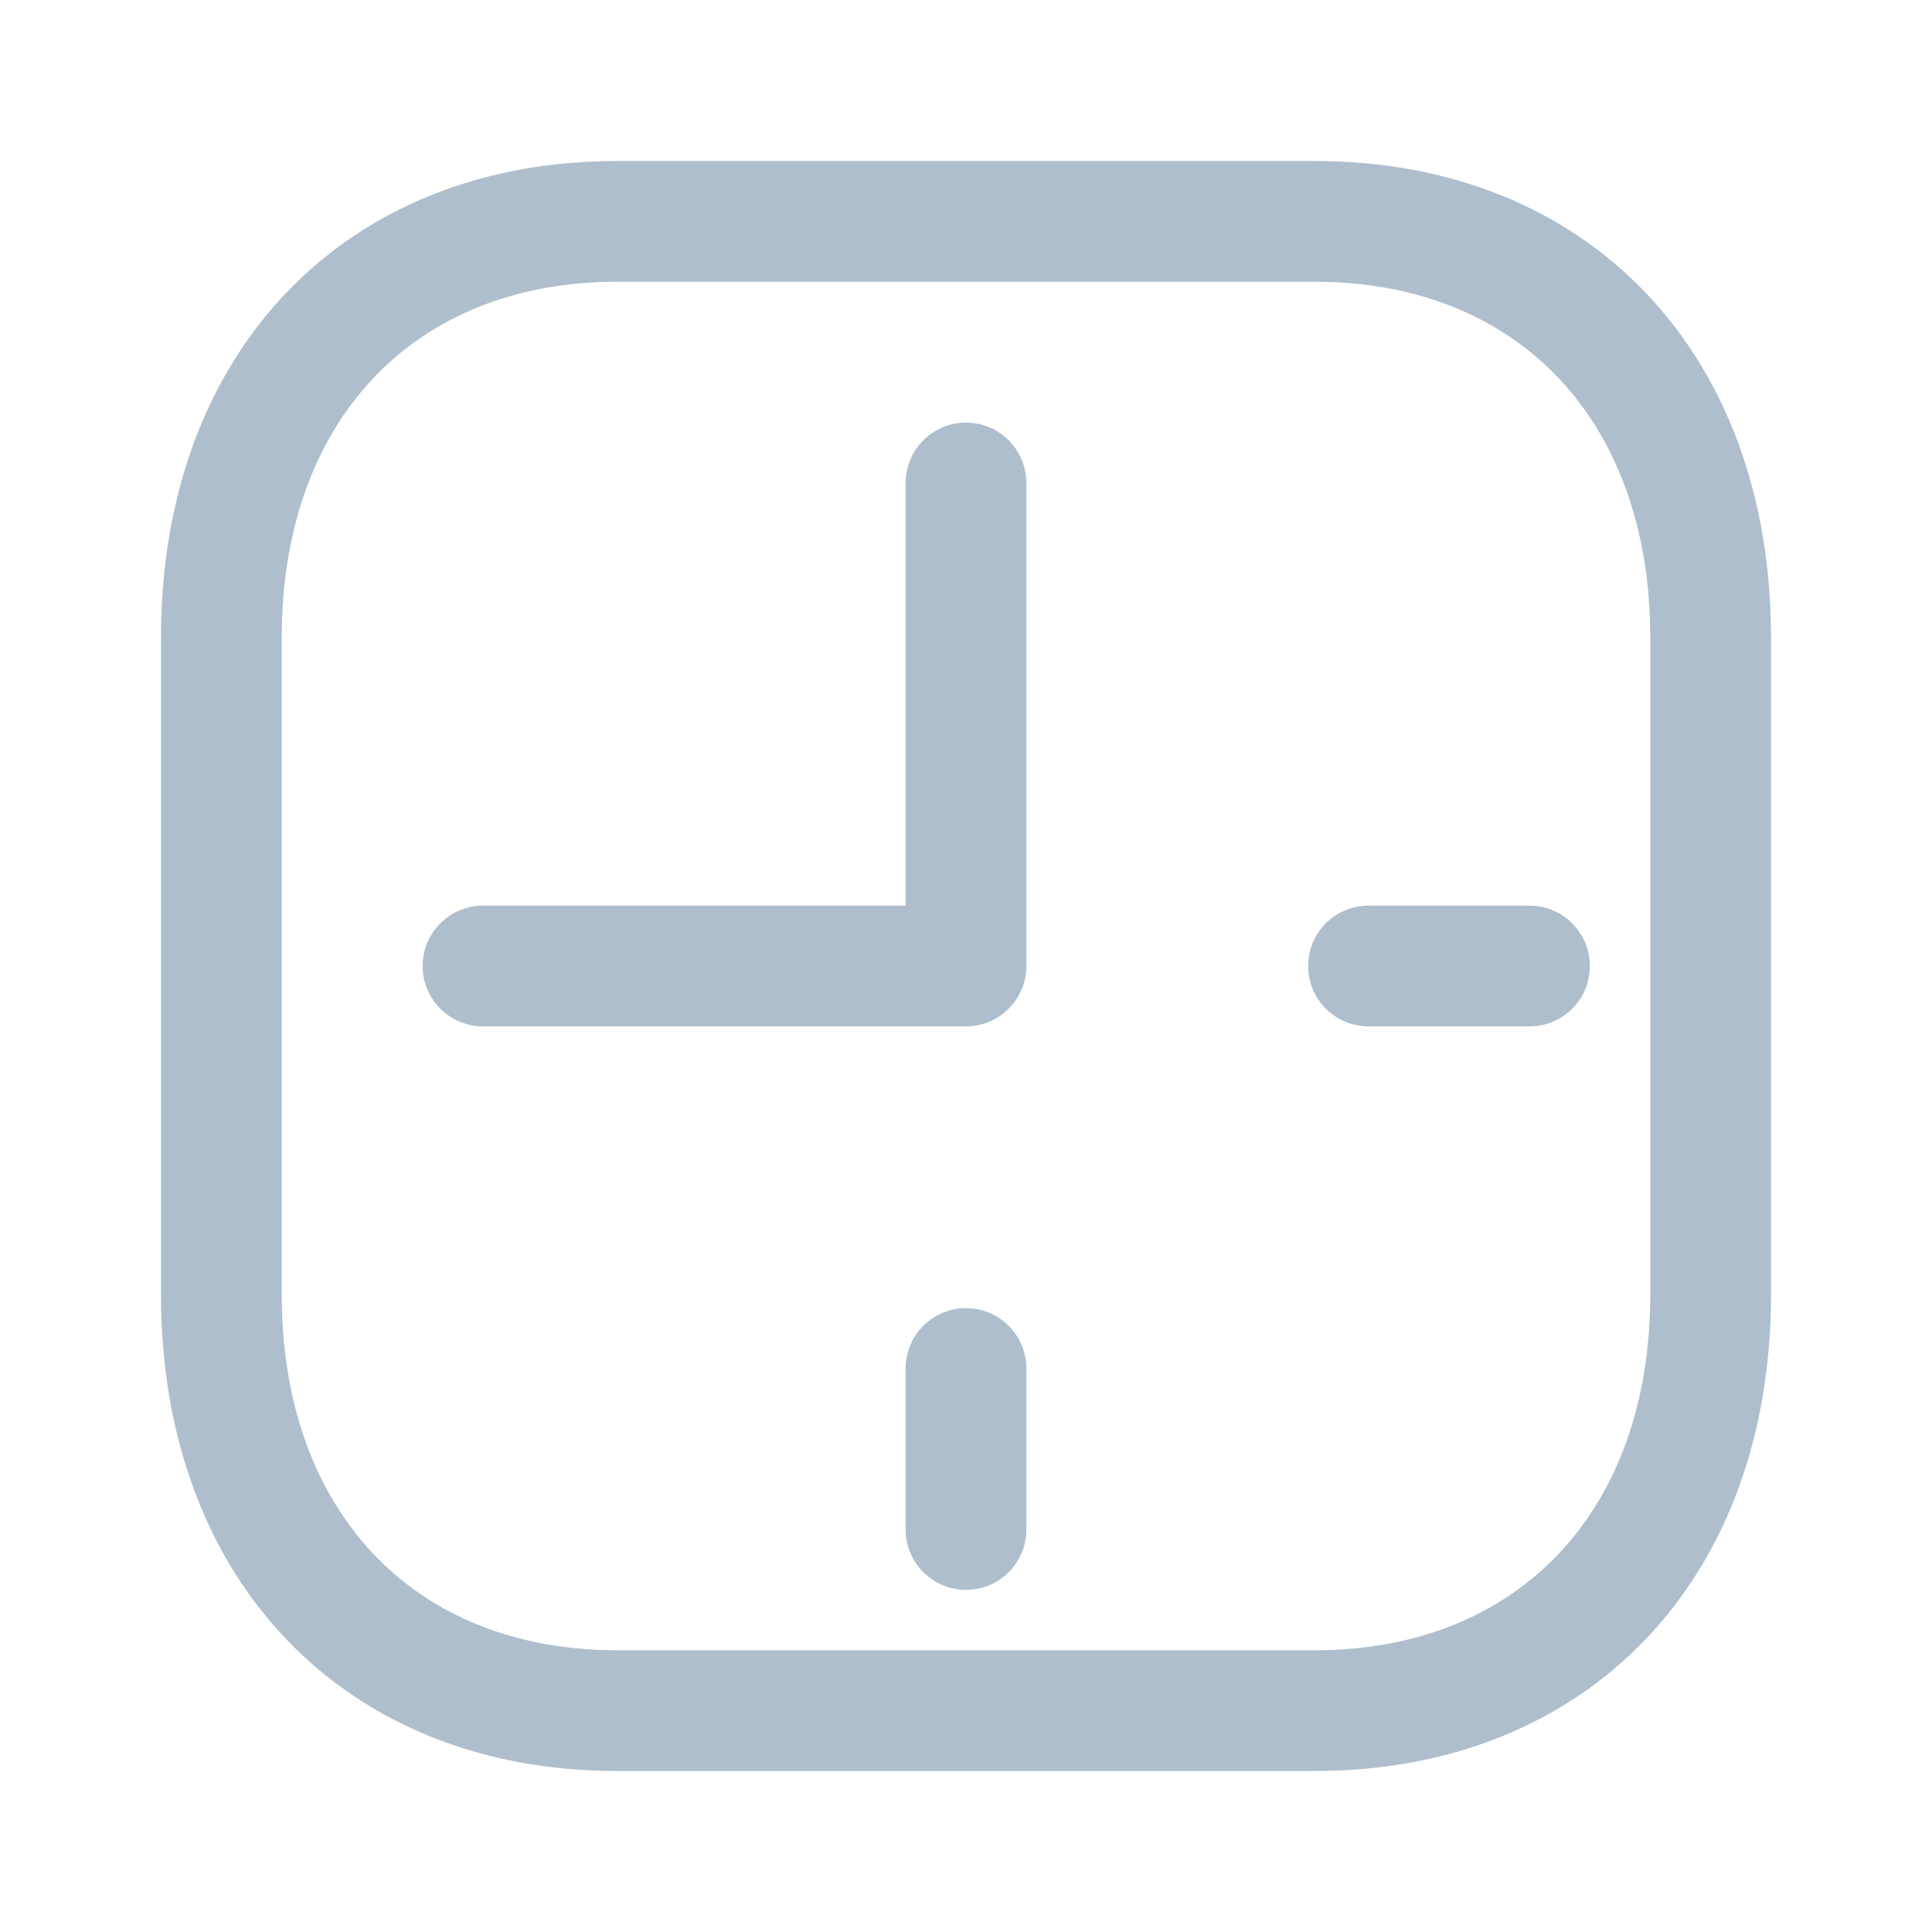 <svg width="24" height="24" viewBox="0 0 24 24" fill="none" xmlns="http://www.w3.org/2000/svg">
<path fill-rule="evenodd" clip-rule="evenodd" d="M7.665 3.5C5.135 3.5 3.5 5.233 3.5 7.916V16.084C3.5 18.767 5.135 20.5 7.665 20.5H16.333C18.864 20.5 20.5 18.767 20.5 16.084V7.916C20.5 5.233 18.864 3.5 16.334 3.5H7.665ZM16.333 22H7.665C4.276 22 2 19.622 2 16.084V7.916C2 4.378 4.276 2 7.665 2H16.334C19.723 2 22 4.378 22 7.916V16.084C22 19.622 19.723 22 16.333 22V22Z" fill="#AEBECC"/>
<path d="M19 12H17" stroke="#AEBECC" stroke-width="1.5" stroke-linecap="round" stroke-linejoin="round"/>
<path d="M12 6L12 12H6" stroke="#AEBECC" stroke-width="1.5" stroke-linecap="round" stroke-linejoin="round"/>
<path d="M12 17V19" stroke="#AEBECC" stroke-width="1.5" stroke-linecap="round" stroke-linejoin="round"/>
</svg>
